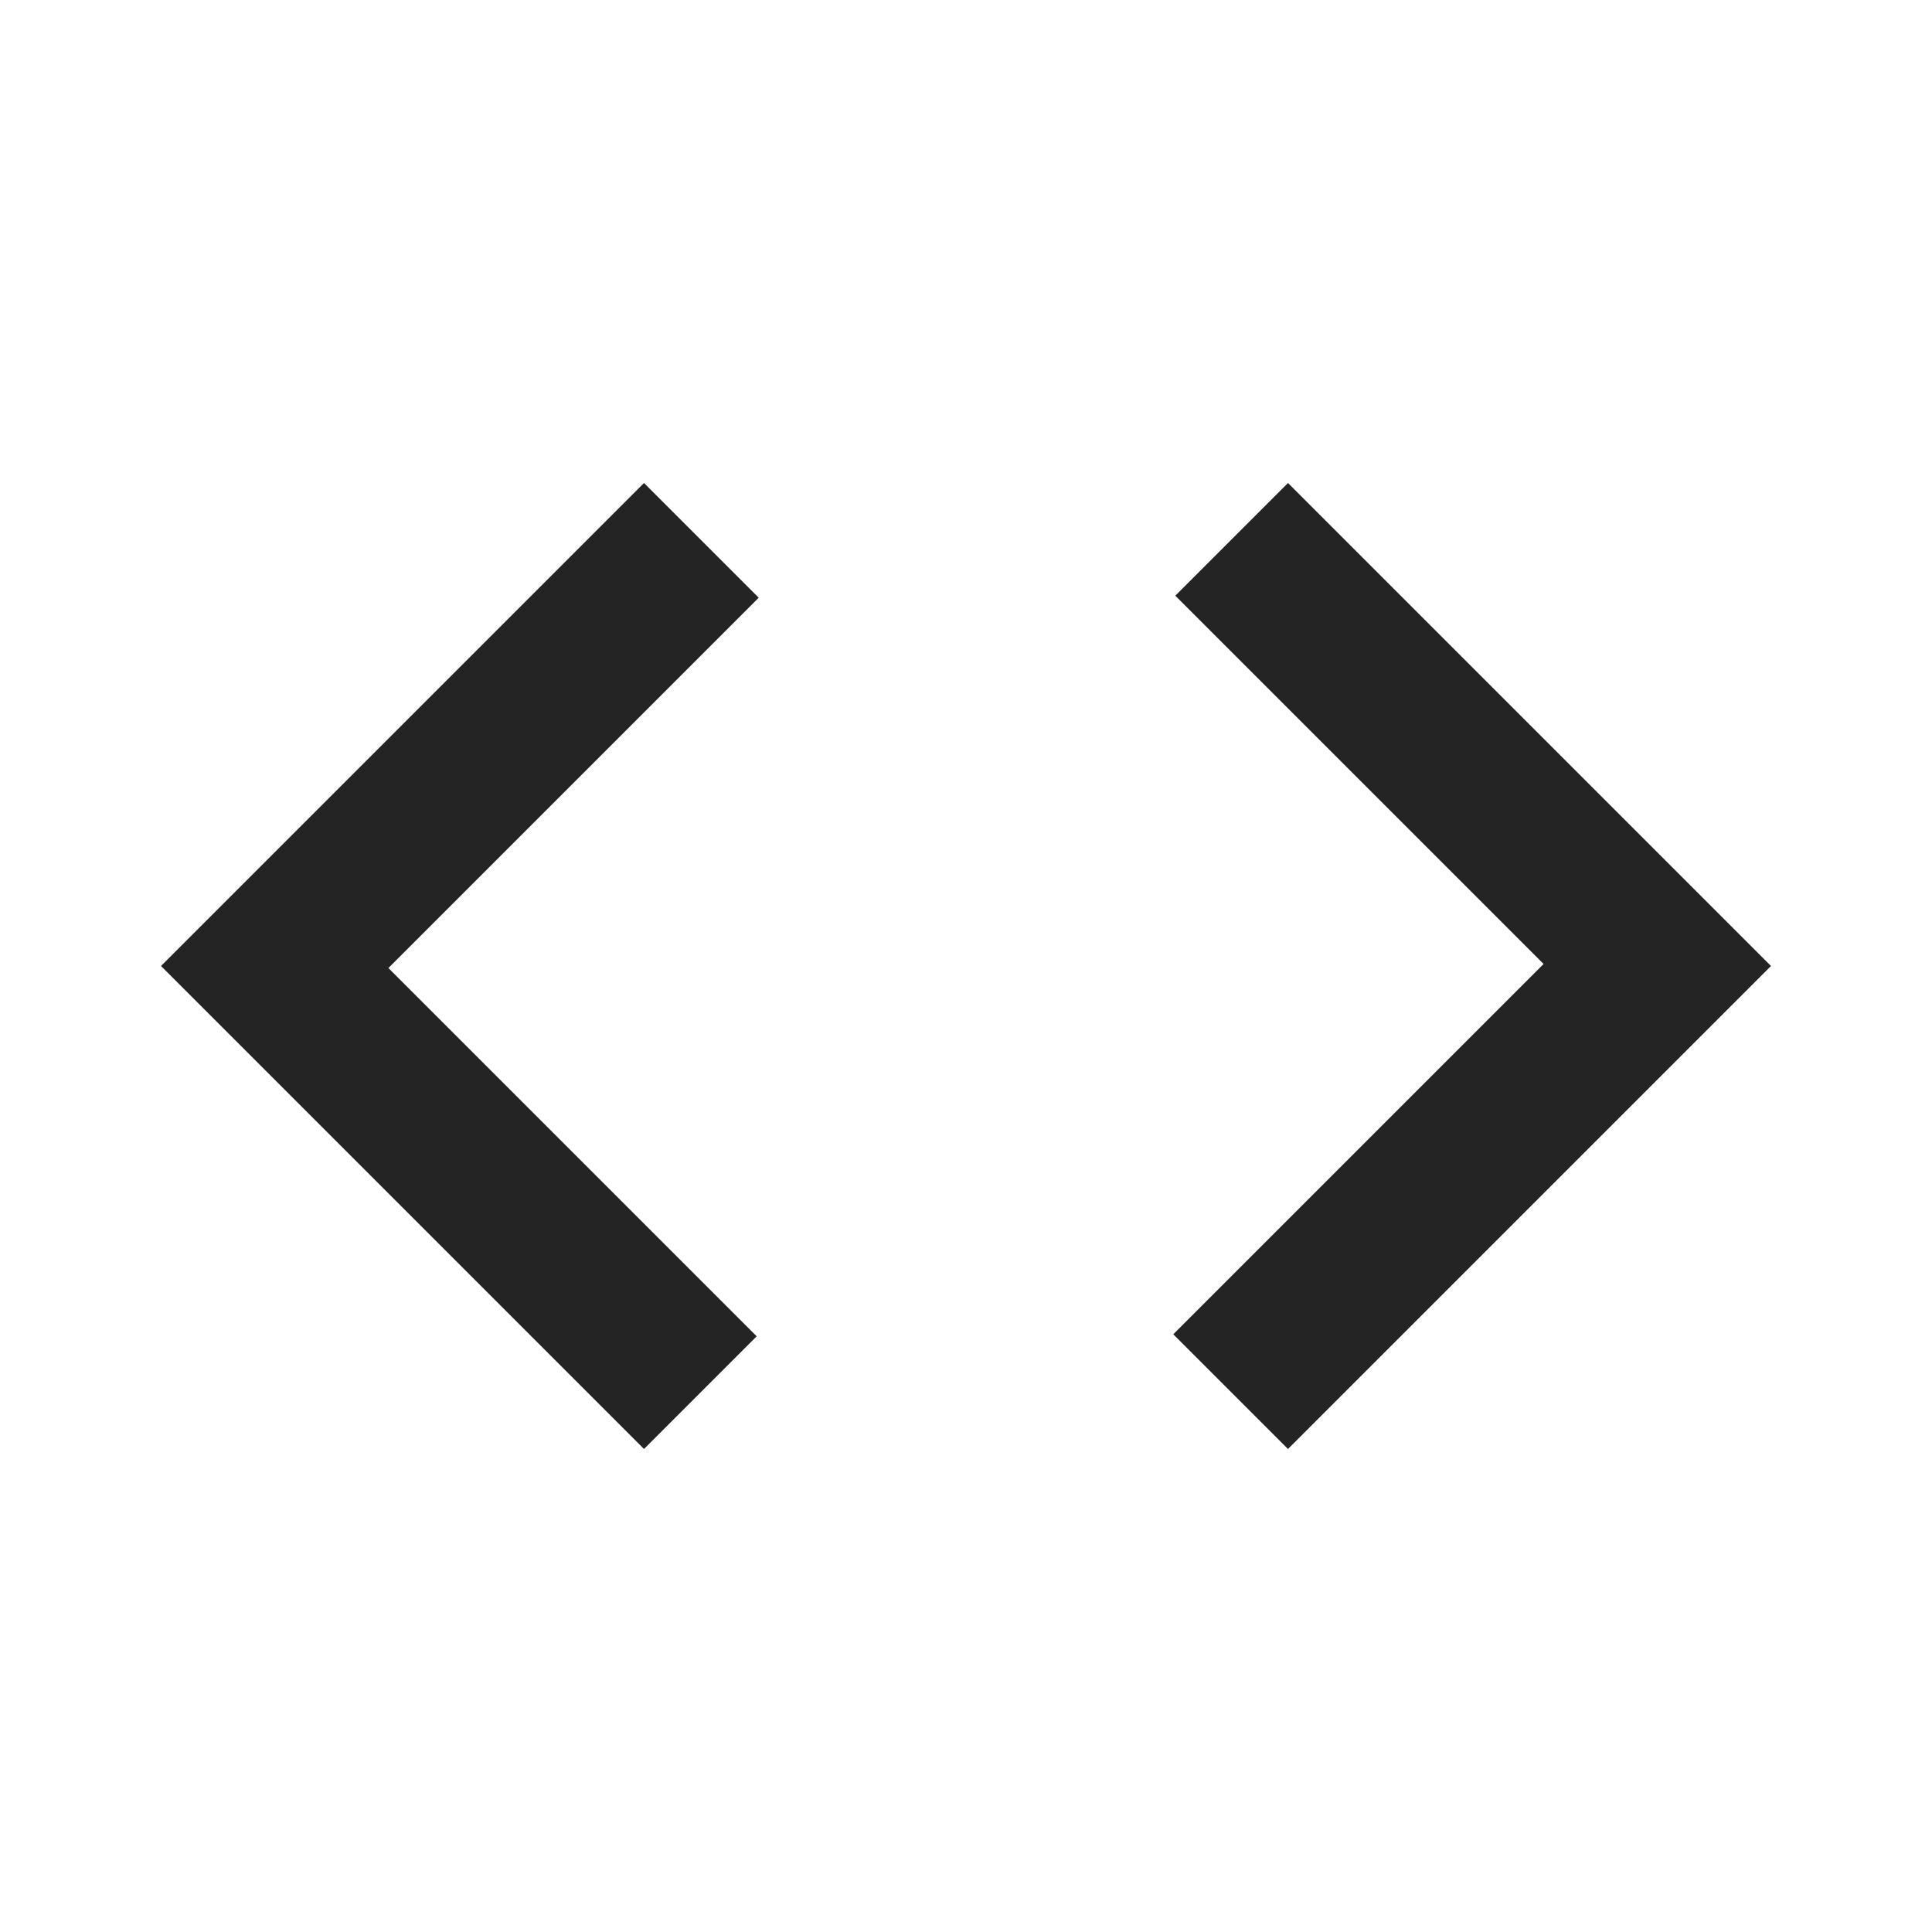 <svg xmlns="http://www.w3.org/2000/svg" height="24px" viewBox="0 -960 960 960" width="24px" fill="#242424"><path d="M320-240 80-480l240-240 57 57-184 184 183 183-56 56Zm320 0-57-57 184-184-183-183 56-56 240 240-240 240Z"/></svg>
